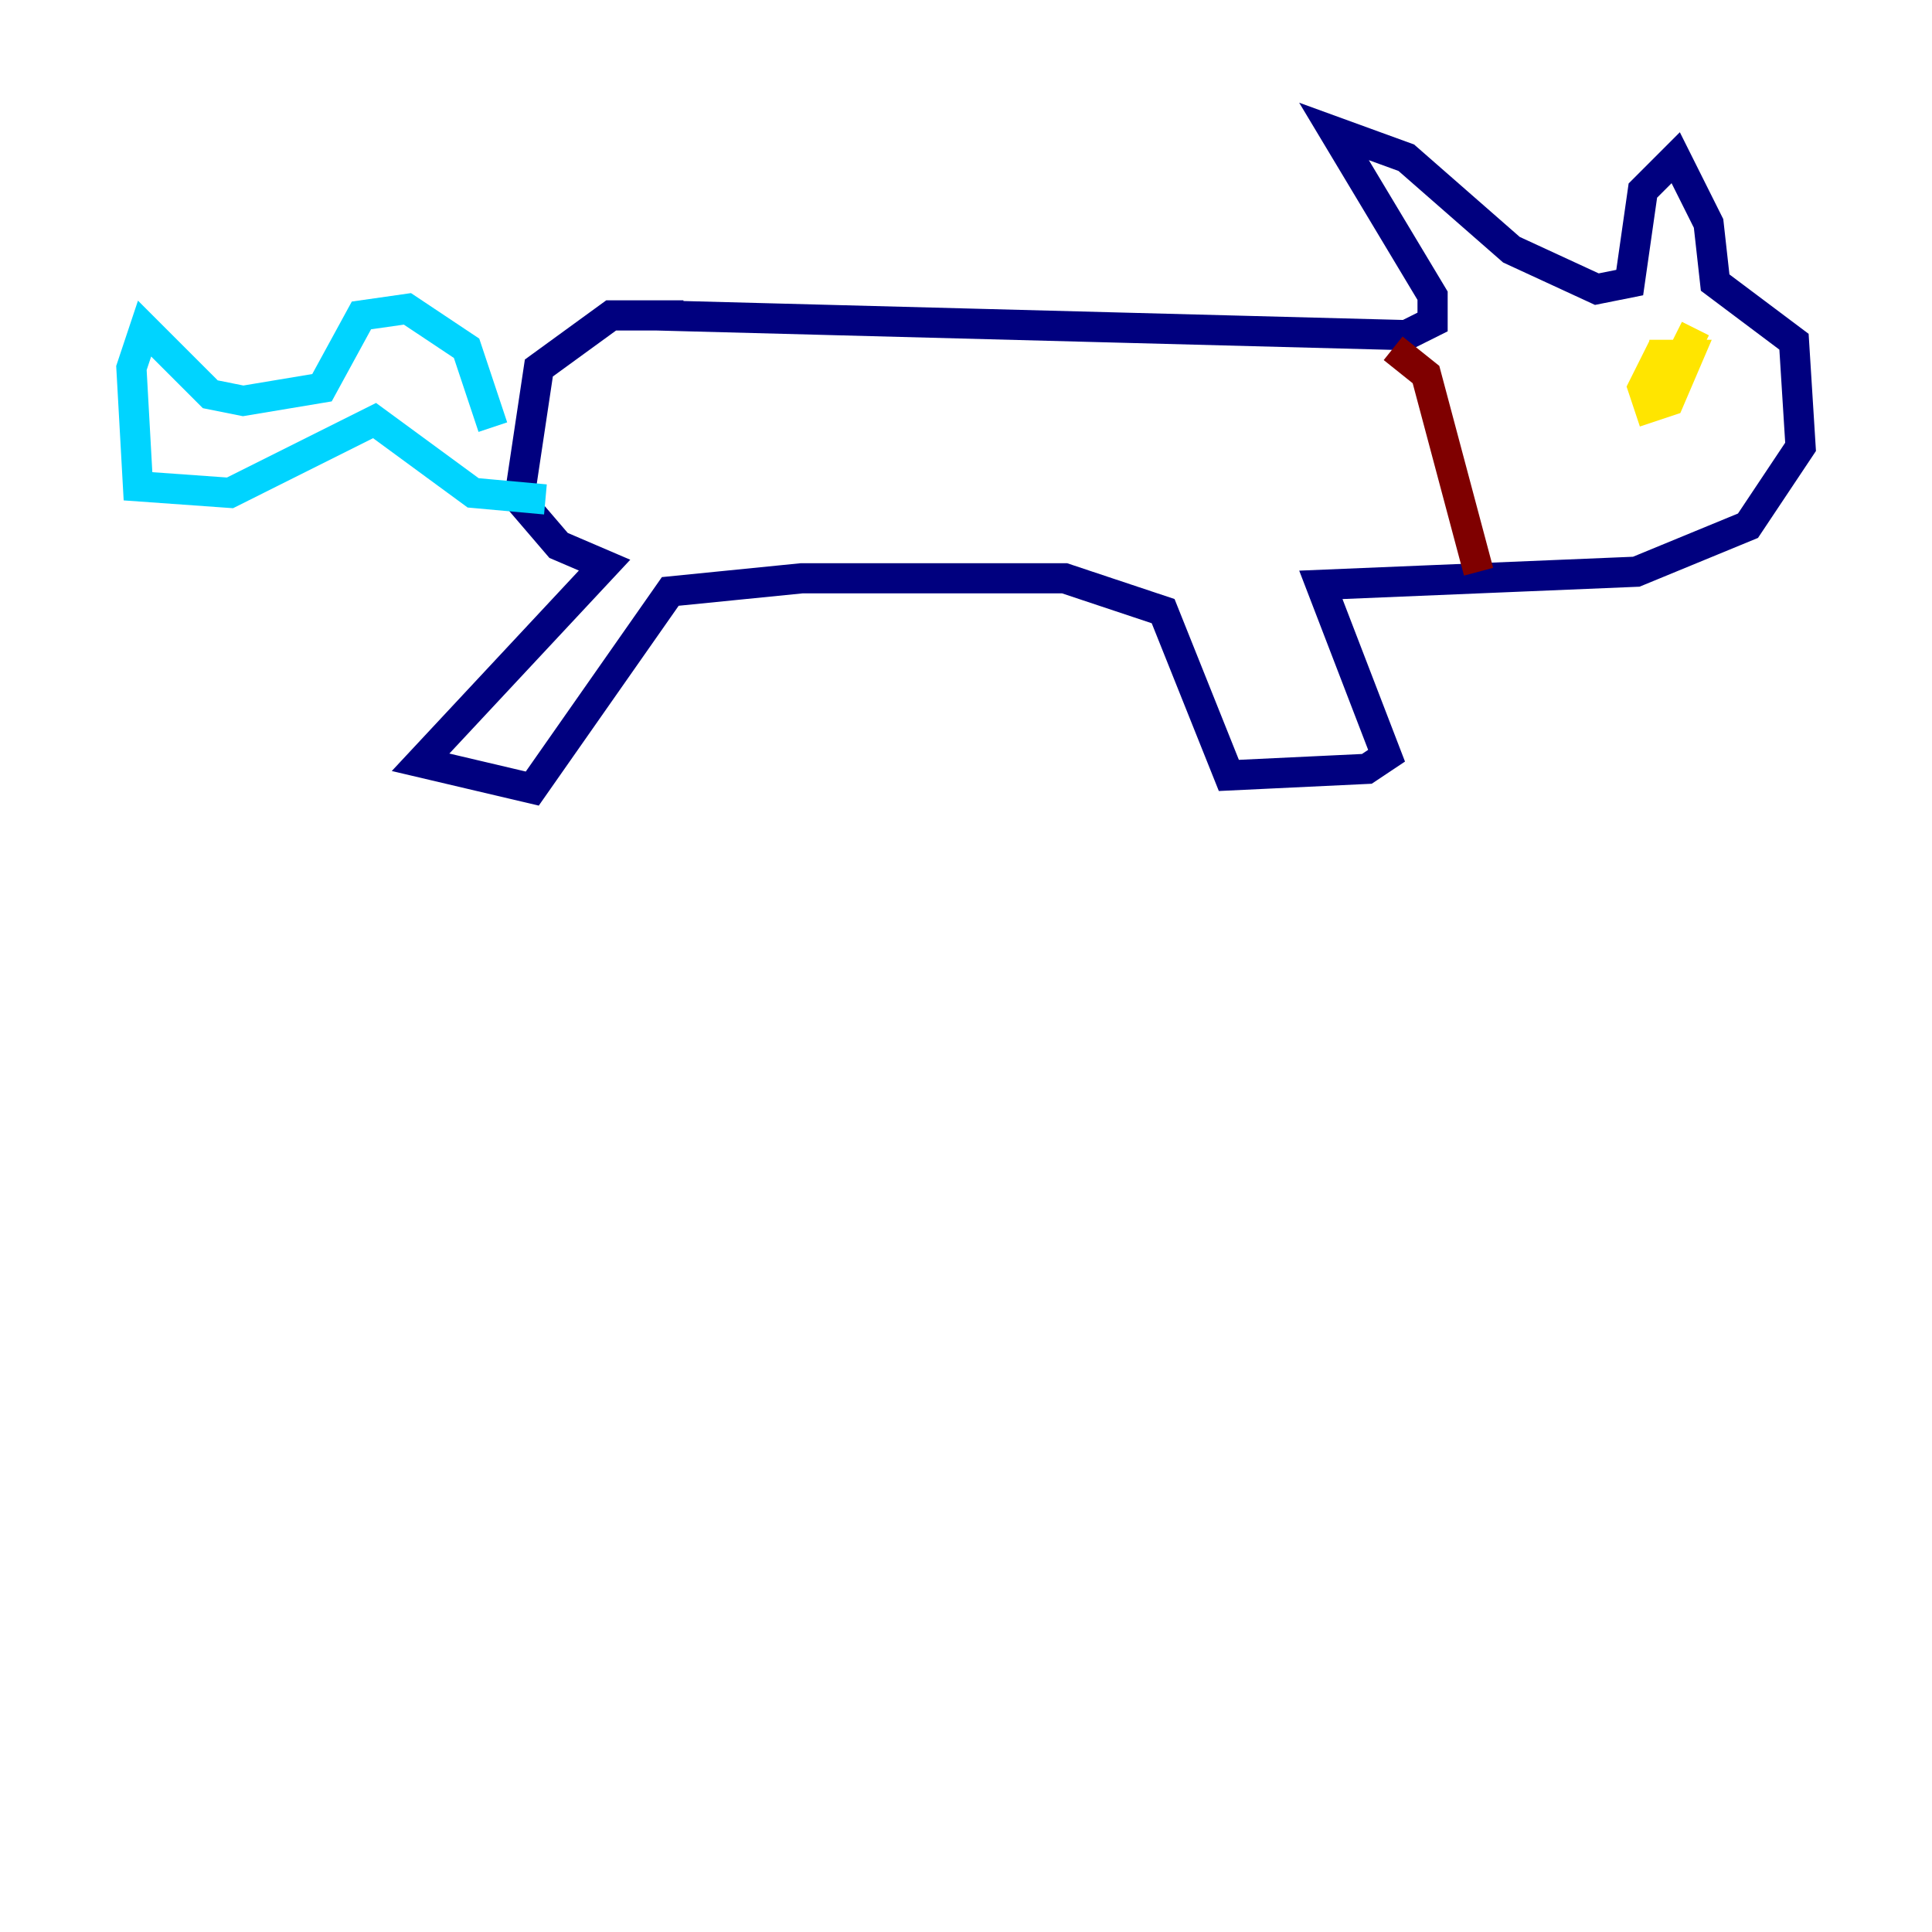 <?xml version="1.0" encoding="utf-8" ?>
<svg baseProfile="tiny" height="128" version="1.2" viewBox="0,0,128,128" width="128" xmlns="http://www.w3.org/2000/svg" xmlns:ev="http://www.w3.org/2001/xml-events" xmlns:xlink="http://www.w3.org/1999/xlink"><defs /><polyline fill="none" points="43.537,20.898 93.17,22.204 94.912,21.333 94.912,19.592 88.381,8.707 93.17,10.449 100.136,16.544 105.796,19.157 107.973,18.721 108.844,12.626 111.02,10.449 113.197,14.803 113.633,18.721 118.857,22.64 119.293,29.605 115.809,34.83 108.408,37.878 87.51,38.748 91.864,50.068 90.558,50.939 81.415,51.374 77.061,40.49 70.531,38.313 53.116,38.313 44.408,39.184 35.265,52.245 27.864,50.503 40.054,37.442 37.007,36.136 34.395,33.088 35.701,24.381 40.49,20.898 45.279,20.898" stroke="#00007f" stroke-width="2" /><polyline fill="none" points="32.653,28.299 30.912,23.075 26.993,20.463 23.946,20.898 21.333,25.687 16.109,26.558 13.932,26.122 9.578,21.769 8.707,24.381 9.143,32.218 15.238,32.653 24.816,27.864 31.347,32.653 36.136,33.088" stroke="#00d4ff" stroke-width="2" /><polyline fill="none" points="110.15,23.075 108.844,25.687 109.279,26.993 110.585,26.558 111.891,23.51 109.279,23.51 111.891,24.381 109.714,23.946 111.02,24.381 112.326,21.769" stroke="#ffe500" stroke-width="2" /><polyline fill="none" points="92.299,23.075 94.476,24.816 97.959,37.878" stroke="#7f0000" stroke-width="2" /></svg>